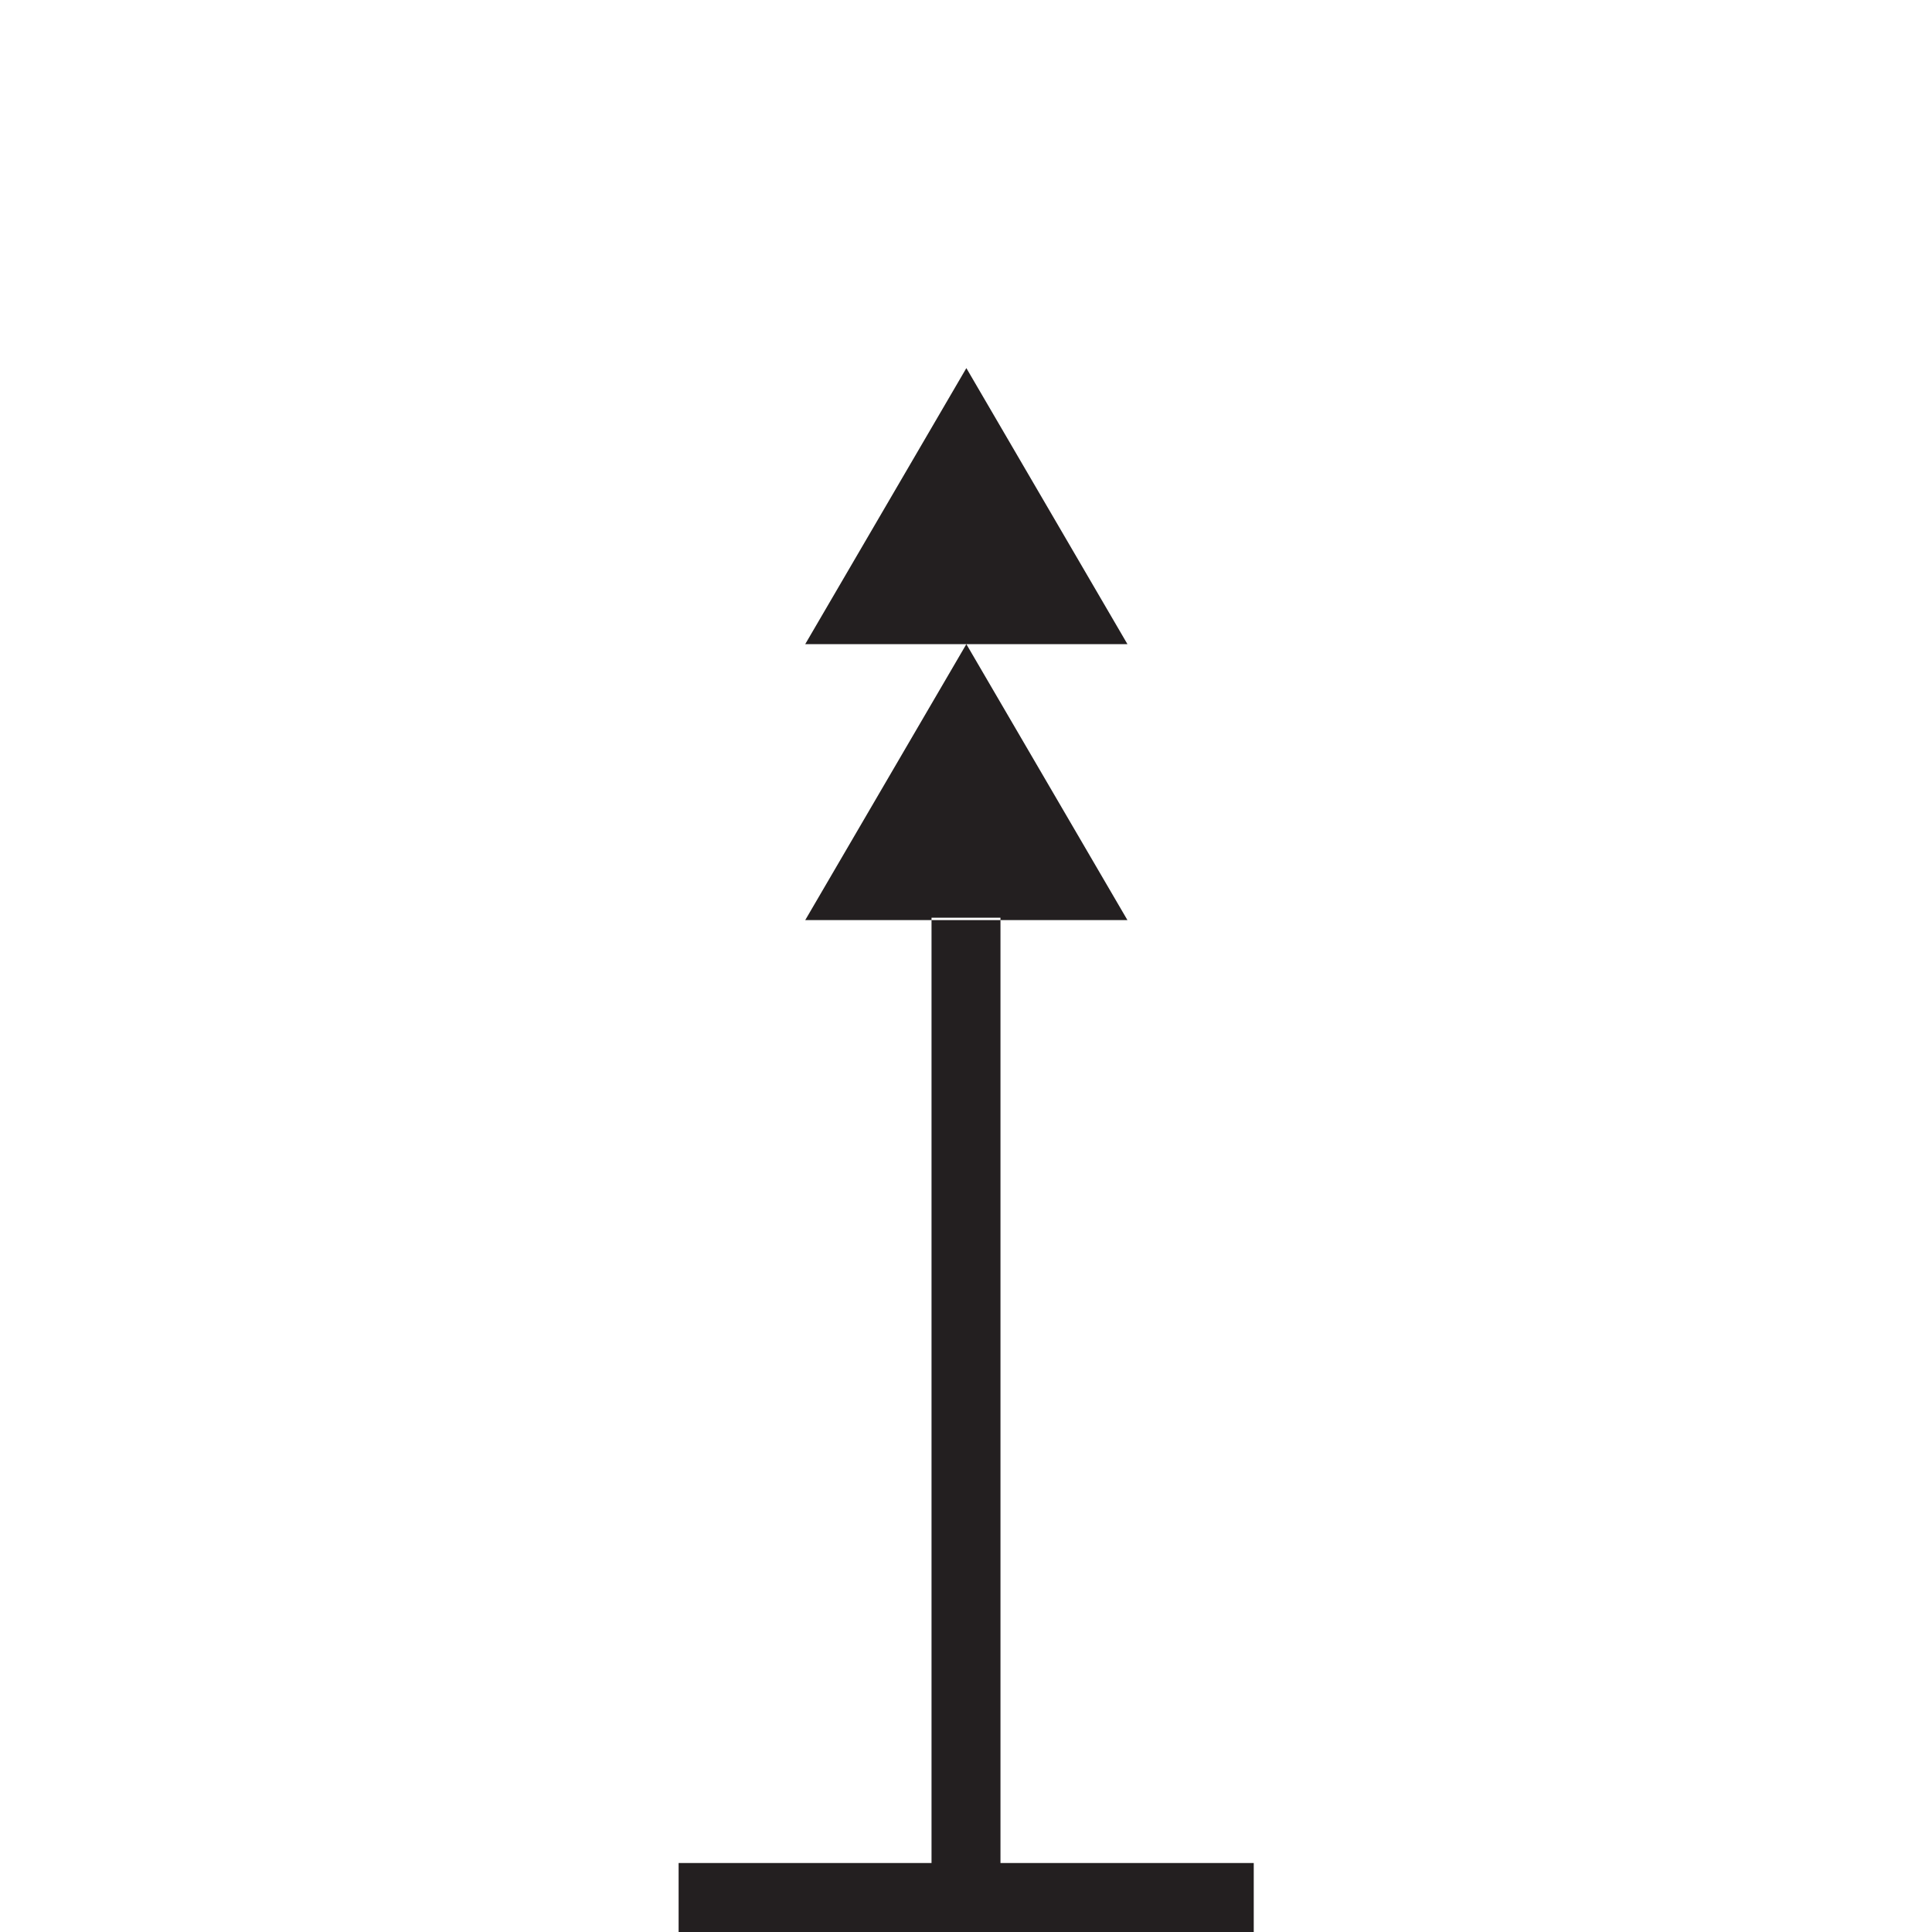 <?xml version="1.0" encoding="UTF-8"?>
<svg width="32px" height="32px" viewBox="0 0 32 32" version="1.1" xmlns="http://www.w3.org/2000/svg" xmlns:xlink="http://www.w3.org/1999/xlink">
    <title>CF20792B-69AB-498E-840A-3A897D586118</title>
    <g id="Squat-laskuri" stroke="none" stroke-width="1" fill="none" fill-rule="evenodd">
        <g id="colors_and_typography" transform="translate(-958, -906)">
            <g id="turvalaite_ikonit" transform="translate(718, 906)">
                <g id="kardinaali_pohjoinen" transform="translate(240, 0)">
                    <path d="M11.24,30.857 L20.766,30.857 L20.766,32 L11.24,32 L11.24,30.857 Z M18.669,10.669 L13.337,10.669 L16.006,6.097 L18.674,10.669 L18.669,10.669 Z M18.669,15.24 L13.337,15.24 L16.006,10.669 L18.674,15.24 L18.669,15.24 Z M15.429,15.2 L15.429,30.857 L16.571,30.857 L16.571,15.2 L15.429,15.2 Z" id="Shape" fill="#231F20" fill-rule="nonzero"></path>
                    <rect id="Rectangle" x="0" y="0" width="32" height="32"></rect>
                </g>
            </g>
        </g>
    </g>
</svg>